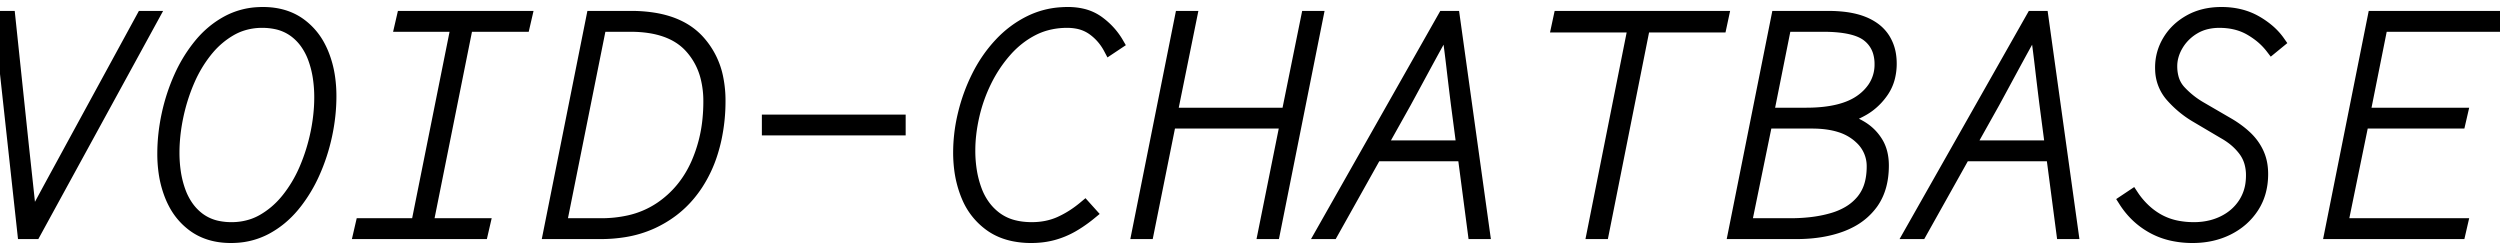 <svg width="100" height="10" viewBox="0 0 191.15 17.1" xmlns="http://www.w3.org/2000/svg"><g id="svgGroup" stroke-linecap="round" fill-rule="evenodd" font-size="9pt" stroke="#000" stroke-width="0.25mm" fill="black" style="stroke:#000;stroke-width:0.25mm;fill:black"><path d="M 87.75 16.8 L 87 16.8 L 90.3 0.3 L 91.05 0.3 L 89.55 7.7 L 98.45 7.7 L 99.95 0.3 L 100.7 0.3 L 97.4 16.8 L 96.65 16.8 L 98.35 8.35 L 89.45 8.35 L 87.75 16.8 Z M 188.05 16.8 L 178.2 16.8 L 181.5 0.3 L 191.15 0.3 L 191 0.95 L 182.1 0.95 L 180.75 7.7 L 188.2 7.7 L 188.05 8.35 L 180.65 8.35 L 179.05 16.15 L 188.2 16.15 L 188.05 16.8 Z M 162.45 14.35 L 163.05 13.95 A 6.042 6.042 0 0 0 164.187 15.235 A 5.363 5.363 0 0 0 165 15.8 A 4.896 4.896 0 0 0 166.524 16.343 A 6.688 6.688 0 0 0 167.75 16.45 A 5.397 5.397 0 0 0 169.151 16.274 A 4.667 4.667 0 0 0 170.012 15.95 Q 171.025 15.45 171.613 14.538 A 3.685 3.685 0 0 0 172.168 12.957 A 4.691 4.691 0 0 0 172.2 12.4 A 3.586 3.586 0 0 0 172.079 11.45 A 2.855 2.855 0 0 0 171.612 10.488 A 4.642 4.642 0 0 0 170.622 9.517 A 5.776 5.776 0 0 0 170.05 9.15 L 167.85 7.85 Q 166.85 7.25 166.05 6.35 A 3.149 3.149 0 0 1 165.255 4.356 A 4.075 4.075 0 0 1 165.25 4.15 Q 165.25 3.05 165.825 2.1 Q 166.4 1.15 167.438 0.575 Q 168.475 0 169.85 0 Q 171.35 0 172.488 0.65 A 6.182 6.182 0 0 1 173.441 1.314 A 4.676 4.676 0 0 1 174.25 2.2 L 173.7 2.65 A 5.163 5.163 0 0 0 172.608 1.592 A 6.354 6.354 0 0 0 172.063 1.238 Q 171.05 0.65 169.7 0.65 A 4.26 4.26 0 0 0 168.711 0.76 A 3.329 3.329 0 0 0 167.75 1.15 A 3.716 3.716 0 0 0 166.653 2.147 A 3.582 3.582 0 0 0 166.463 2.438 A 3.403 3.403 0 0 0 166.089 3.335 A 2.933 2.933 0 0 0 166 4.05 A 3.461 3.461 0 0 0 166.095 4.883 A 2.428 2.428 0 0 0 166.675 5.975 Q 167.35 6.7 168.2 7.2 L 170.35 8.45 A 7.886 7.886 0 0 1 171.307 9.1 A 6.732 6.732 0 0 1 171.713 9.45 Q 172.3 10 172.625 10.7 A 3.466 3.466 0 0 1 172.911 11.699 A 4.461 4.461 0 0 1 172.95 12.3 Q 172.95 13.75 172.25 14.825 Q 171.55 15.9 170.35 16.5 Q 169.15 17.1 167.65 17.1 A 7.143 7.143 0 0 1 166.057 16.93 A 5.601 5.601 0 0 1 164.587 16.375 Q 163.275 15.65 162.45 14.35 Z M 101.85 16.8 L 101.05 16.8 L 110.4 0.3 L 111.15 0.3 L 113.45 16.8 L 112.7 16.8 L 111.4 6.9 Q 111.225 5.5 111.05 4 A 105.84 105.84 0 0 0 110.773 1.82 A 93.324 93.324 0 0 0 110.675 1.125 L 110.55 1.125 A 242.068 242.068 0 0 0 109.362 3.274 A 212.221 212.221 0 0 0 108.987 3.963 A 3726.132 3726.132 0 0 1 107.846 6.07 A 4206.493 4206.493 0 0 1 107.45 6.8 L 101.85 16.8 Z M 146.85 16.8 L 146.05 16.8 L 155.4 0.3 L 156.15 0.3 L 158.45 16.8 L 157.7 16.8 L 156.4 6.9 Q 156.225 5.5 156.05 4 A 105.84 105.84 0 0 0 155.773 1.82 A 93.324 93.324 0 0 0 155.675 1.125 L 155.55 1.125 A 242.068 242.068 0 0 0 154.362 3.274 A 212.221 212.221 0 0 0 153.987 3.963 A 3726.132 3726.132 0 0 1 152.846 6.07 A 4206.493 4206.493 0 0 1 152.45 6.8 L 146.85 16.8 Z M 2.65 16.8 L 1.8 16.8 L 0 0.3 L 0.7 0.3 L 1.75 10.275 Q 1.9 11.65 2.05 13.05 L 2.35 15.85 L 2.45 15.85 Q 2.925 14.95 3.438 14 Q 3.95 13.05 4.463 12.113 A 722.073 722.073 0 0 0 5.21 10.742 A 649.131 649.131 0 0 0 5.45 10.3 L 10.9 0.3 L 11.675 0.3 L 2.65 16.8 Z M 36.85 16.8 L 27.5 16.8 L 27.65 16.15 L 31.9 16.15 L 34.95 0.95 L 30.65 0.95 L 30.8 0.3 L 40.2 0.3 L 40.05 0.95 L 35.7 0.95 L 32.65 16.15 L 37 16.15 L 36.85 16.8 Z M 85.45 2.3 L 84.85 2.7 Q 84.375 1.8 83.575 1.225 A 3.006 3.006 0 0 0 82.347 0.715 A 4.123 4.123 0 0 0 81.6 0.65 A 6.047 6.047 0 0 0 79.935 0.873 A 5.302 5.302 0 0 0 78.975 1.25 Q 77.8 1.85 76.888 2.888 Q 75.975 3.925 75.35 5.2 Q 74.725 6.475 74.413 7.85 Q 74.1 9.225 74.1 10.5 A 9.689 9.689 0 0 0 74.241 12.188 A 7.703 7.703 0 0 0 74.6 13.525 A 4.87 4.87 0 0 0 75.353 14.882 A 4.323 4.323 0 0 0 76.163 15.663 A 3.849 3.849 0 0 0 77.585 16.307 Q 78.13 16.437 78.767 16.449 A 6.971 6.971 0 0 0 78.9 16.45 Q 80.075 16.45 81.05 16.013 A 7.731 7.731 0 0 0 82.367 15.252 A 9.36 9.36 0 0 0 82.95 14.8 L 83.4 15.3 A 10.776 10.776 0 0 1 82.481 15.979 A 9.055 9.055 0 0 1 82 16.275 Q 81.3 16.675 80.525 16.888 A 5.986 5.986 0 0 1 79.4 17.079 A 7.155 7.155 0 0 1 78.85 17.1 A 6.64 6.64 0 0 1 77.475 16.965 Q 76.542 16.768 75.821 16.282 A 4.219 4.219 0 0 1 75.775 16.25 A 5.073 5.073 0 0 1 73.991 14.034 A 6.103 6.103 0 0 1 73.95 13.938 A 7.972 7.972 0 0 1 73.421 11.862 A 10.061 10.061 0 0 1 73.35 10.65 A 12.447 12.447 0 0 1 73.666 7.899 A 13.865 13.865 0 0 1 73.713 7.7 Q 74.075 6.2 74.763 4.825 Q 75.45 3.45 76.463 2.363 Q 77.475 1.275 78.775 0.638 A 6.299 6.299 0 0 1 81.165 0.016 A 7.481 7.481 0 0 1 81.65 0 A 4.784 4.784 0 0 1 82.7 0.109 A 3.4 3.4 0 0 1 83.975 0.675 Q 84.9 1.35 85.45 2.3 Z M 122.55 16.8 L 121.8 16.8 L 124.95 1 L 119.1 1 L 119.25 0.3 L 131.7 0.3 L 131.55 1 L 125.7 1 L 122.55 16.8 Z M 137.35 16.8 L 132.6 16.8 L 135.9 0.3 L 139.8 0.3 A 10.239 10.239 0 0 1 140.894 0.355 Q 141.433 0.413 141.89 0.533 A 4.809 4.809 0 0 1 142.475 0.725 A 3.878 3.878 0 0 1 143.265 1.15 A 2.883 2.883 0 0 1 144.038 1.95 A 3.218 3.218 0 0 1 144.505 3.223 A 4.208 4.208 0 0 1 144.55 3.85 A 4.263 4.263 0 0 1 144.424 4.909 A 3.338 3.338 0 0 1 143.938 5.988 A 4.652 4.652 0 0 1 142.884 7.092 A 4.32 4.32 0 0 1 142.45 7.375 Q 141.669 7.822 140.967 7.969 A 3.596 3.596 0 0 1 140.8 8 L 140.8 8.1 Q 141.6 8.275 142.325 8.713 Q 143.05 9.15 143.5 9.875 Q 143.95 10.6 143.95 11.65 Q 143.95 13.333 143.187 14.45 A 3.847 3.847 0 0 1 143.125 14.538 A 4.686 4.686 0 0 1 141.473 15.942 A 6.001 6.001 0 0 1 140.812 16.238 Q 139.347 16.792 137.408 16.8 A 13.782 13.782 0 0 1 137.35 16.8 Z M 45.9 16.8 L 42 16.8 L 45.3 0.3 L 48.25 0.3 A 10.676 10.676 0 0 1 50.128 0.454 Q 51.172 0.641 51.988 1.055 A 4.894 4.894 0 0 1 53.337 2.05 A 5.91 5.91 0 0 1 54.846 5.04 A 8.515 8.515 0 0 1 55 6.7 A 13.611 13.611 0 0 1 54.703 9.583 A 12.07 12.07 0 0 1 54.425 10.638 A 9.659 9.659 0 0 1 53.277 13.087 A 8.787 8.787 0 0 1 52.712 13.85 Q 51.575 15.225 49.875 16.013 A 8.291 8.291 0 0 1 47.717 16.66 A 11.263 11.263 0 0 1 45.9 16.8 Z M 17.65 17.1 Q 16 17.1 14.85 16.288 A 4.904 4.904 0 0 1 13.344 14.555 A 6.089 6.089 0 0 1 13.1 14.038 A 7.63 7.63 0 0 1 12.599 12.185 A 10.007 10.007 0 0 1 12.5 10.75 Q 12.5 9.275 12.825 7.763 Q 13.15 6.25 13.775 4.863 A 10.975 10.975 0 0 1 15.089 2.655 A 10.147 10.147 0 0 1 15.312 2.375 Q 16.225 1.275 17.425 0.638 A 5.509 5.509 0 0 1 19.724 0.011 A 6.591 6.591 0 0 1 20.1 0 Q 21.75 0 22.9 0.813 A 4.904 4.904 0 0 1 24.406 2.546 A 6.089 6.089 0 0 1 24.65 3.063 A 7.63 7.63 0 0 1 25.151 4.915 A 10.007 10.007 0 0 1 25.25 6.35 Q 25.25 7.825 24.925 9.338 Q 24.6 10.85 23.975 12.238 A 10.975 10.975 0 0 1 22.661 14.446 A 10.147 10.147 0 0 1 22.438 14.725 Q 21.525 15.825 20.325 16.463 A 5.509 5.509 0 0 1 18.026 17.09 A 6.591 6.591 0 0 1 17.65 17.1 Z M 45.9 0.95 L 42.85 16.15 L 45.95 16.15 A 9.669 9.669 0 0 0 48.077 15.928 A 7.049 7.049 0 0 0 50.5 14.9 Q 52.35 13.65 53.3 11.513 A 11.074 11.074 0 0 0 54.187 8.071 A 13.542 13.542 0 0 0 54.25 6.75 A 7.399 7.399 0 0 0 54.032 4.906 A 5.354 5.354 0 0 0 52.763 2.55 Q 51.275 0.95 48.2 0.95 L 45.9 0.95 Z M 17.7 16.45 A 4.94 4.94 0 0 0 19.368 16.174 A 4.571 4.571 0 0 0 20.1 15.838 A 6.517 6.517 0 0 0 21.843 14.378 A 7.497 7.497 0 0 0 22 14.188 A 9.908 9.908 0 0 0 23.296 12.032 A 11.097 11.097 0 0 0 23.375 11.85 Q 23.925 10.55 24.213 9.15 A 13.968 13.968 0 0 0 24.477 7.189 A 12.162 12.162 0 0 0 24.5 6.45 A 10.14 10.14 0 0 0 24.393 4.942 A 7.526 7.526 0 0 0 24.013 3.438 A 4.936 4.936 0 0 0 23.411 2.285 A 4.031 4.031 0 0 0 22.537 1.388 A 3.619 3.619 0 0 0 21.082 0.75 A 5.103 5.103 0 0 0 20.05 0.65 A 4.94 4.94 0 0 0 18.382 0.927 A 4.571 4.571 0 0 0 17.65 1.263 A 6.517 6.517 0 0 0 15.907 2.722 A 7.497 7.497 0 0 0 15.75 2.913 A 9.908 9.908 0 0 0 14.454 5.069 A 11.097 11.097 0 0 0 14.375 5.25 Q 13.825 6.55 13.538 7.95 A 13.968 13.968 0 0 0 13.273 9.911 A 12.162 12.162 0 0 0 13.25 10.65 A 10.14 10.14 0 0 0 13.357 12.159 A 7.526 7.526 0 0 0 13.737 13.663 A 4.936 4.936 0 0 0 14.339 14.815 A 4.031 4.031 0 0 0 15.213 15.713 A 3.619 3.619 0 0 0 16.668 16.351 A 5.103 5.103 0 0 0 17.7 16.45 Z M 135.05 8.35 L 133.45 16.15 L 136.9 16.15 A 13.655 13.655 0 0 0 138.507 16.06 Q 139.335 15.962 140.053 15.756 A 8.203 8.203 0 0 0 140.2 15.713 A 5.271 5.271 0 0 0 141.323 15.228 A 3.955 3.955 0 0 0 142.412 14.3 A 3.4 3.4 0 0 0 143.06 12.964 Q 143.182 12.471 143.198 11.892 A 6.304 6.304 0 0 0 143.2 11.725 A 2.903 2.903 0 0 0 142.238 9.529 A 3.949 3.949 0 0 0 141.987 9.313 A 4.02 4.02 0 0 0 140.681 8.638 Q 139.767 8.35 138.55 8.35 L 135.05 8.35 Z M 136.5 0.95 L 135.15 7.7 L 138.1 7.7 Q 140.95 7.7 142.375 6.625 A 3.863 3.863 0 0 0 143.257 5.718 A 3.16 3.16 0 0 0 143.8 3.9 A 3.216 3.216 0 0 0 143.669 2.956 A 2.46 2.46 0 0 0 142.825 1.725 Q 141.85 0.95 139.4 0.95 L 136.5 0.95 Z M 68.775 8.875 L 58.725 8.875 L 58.725 8.225 L 68.775 8.225 L 68.775 8.875 Z M 112.175 10.85 L 105 10.85 L 105.2 10.2 L 112.2 10.2 L 112.175 10.85 Z M 157.175 10.85 L 150 10.85 L 150.2 10.2 L 157.2 10.2 L 157.175 10.85 Z" vector-effect="non-scaling-stroke"/></g></svg>
